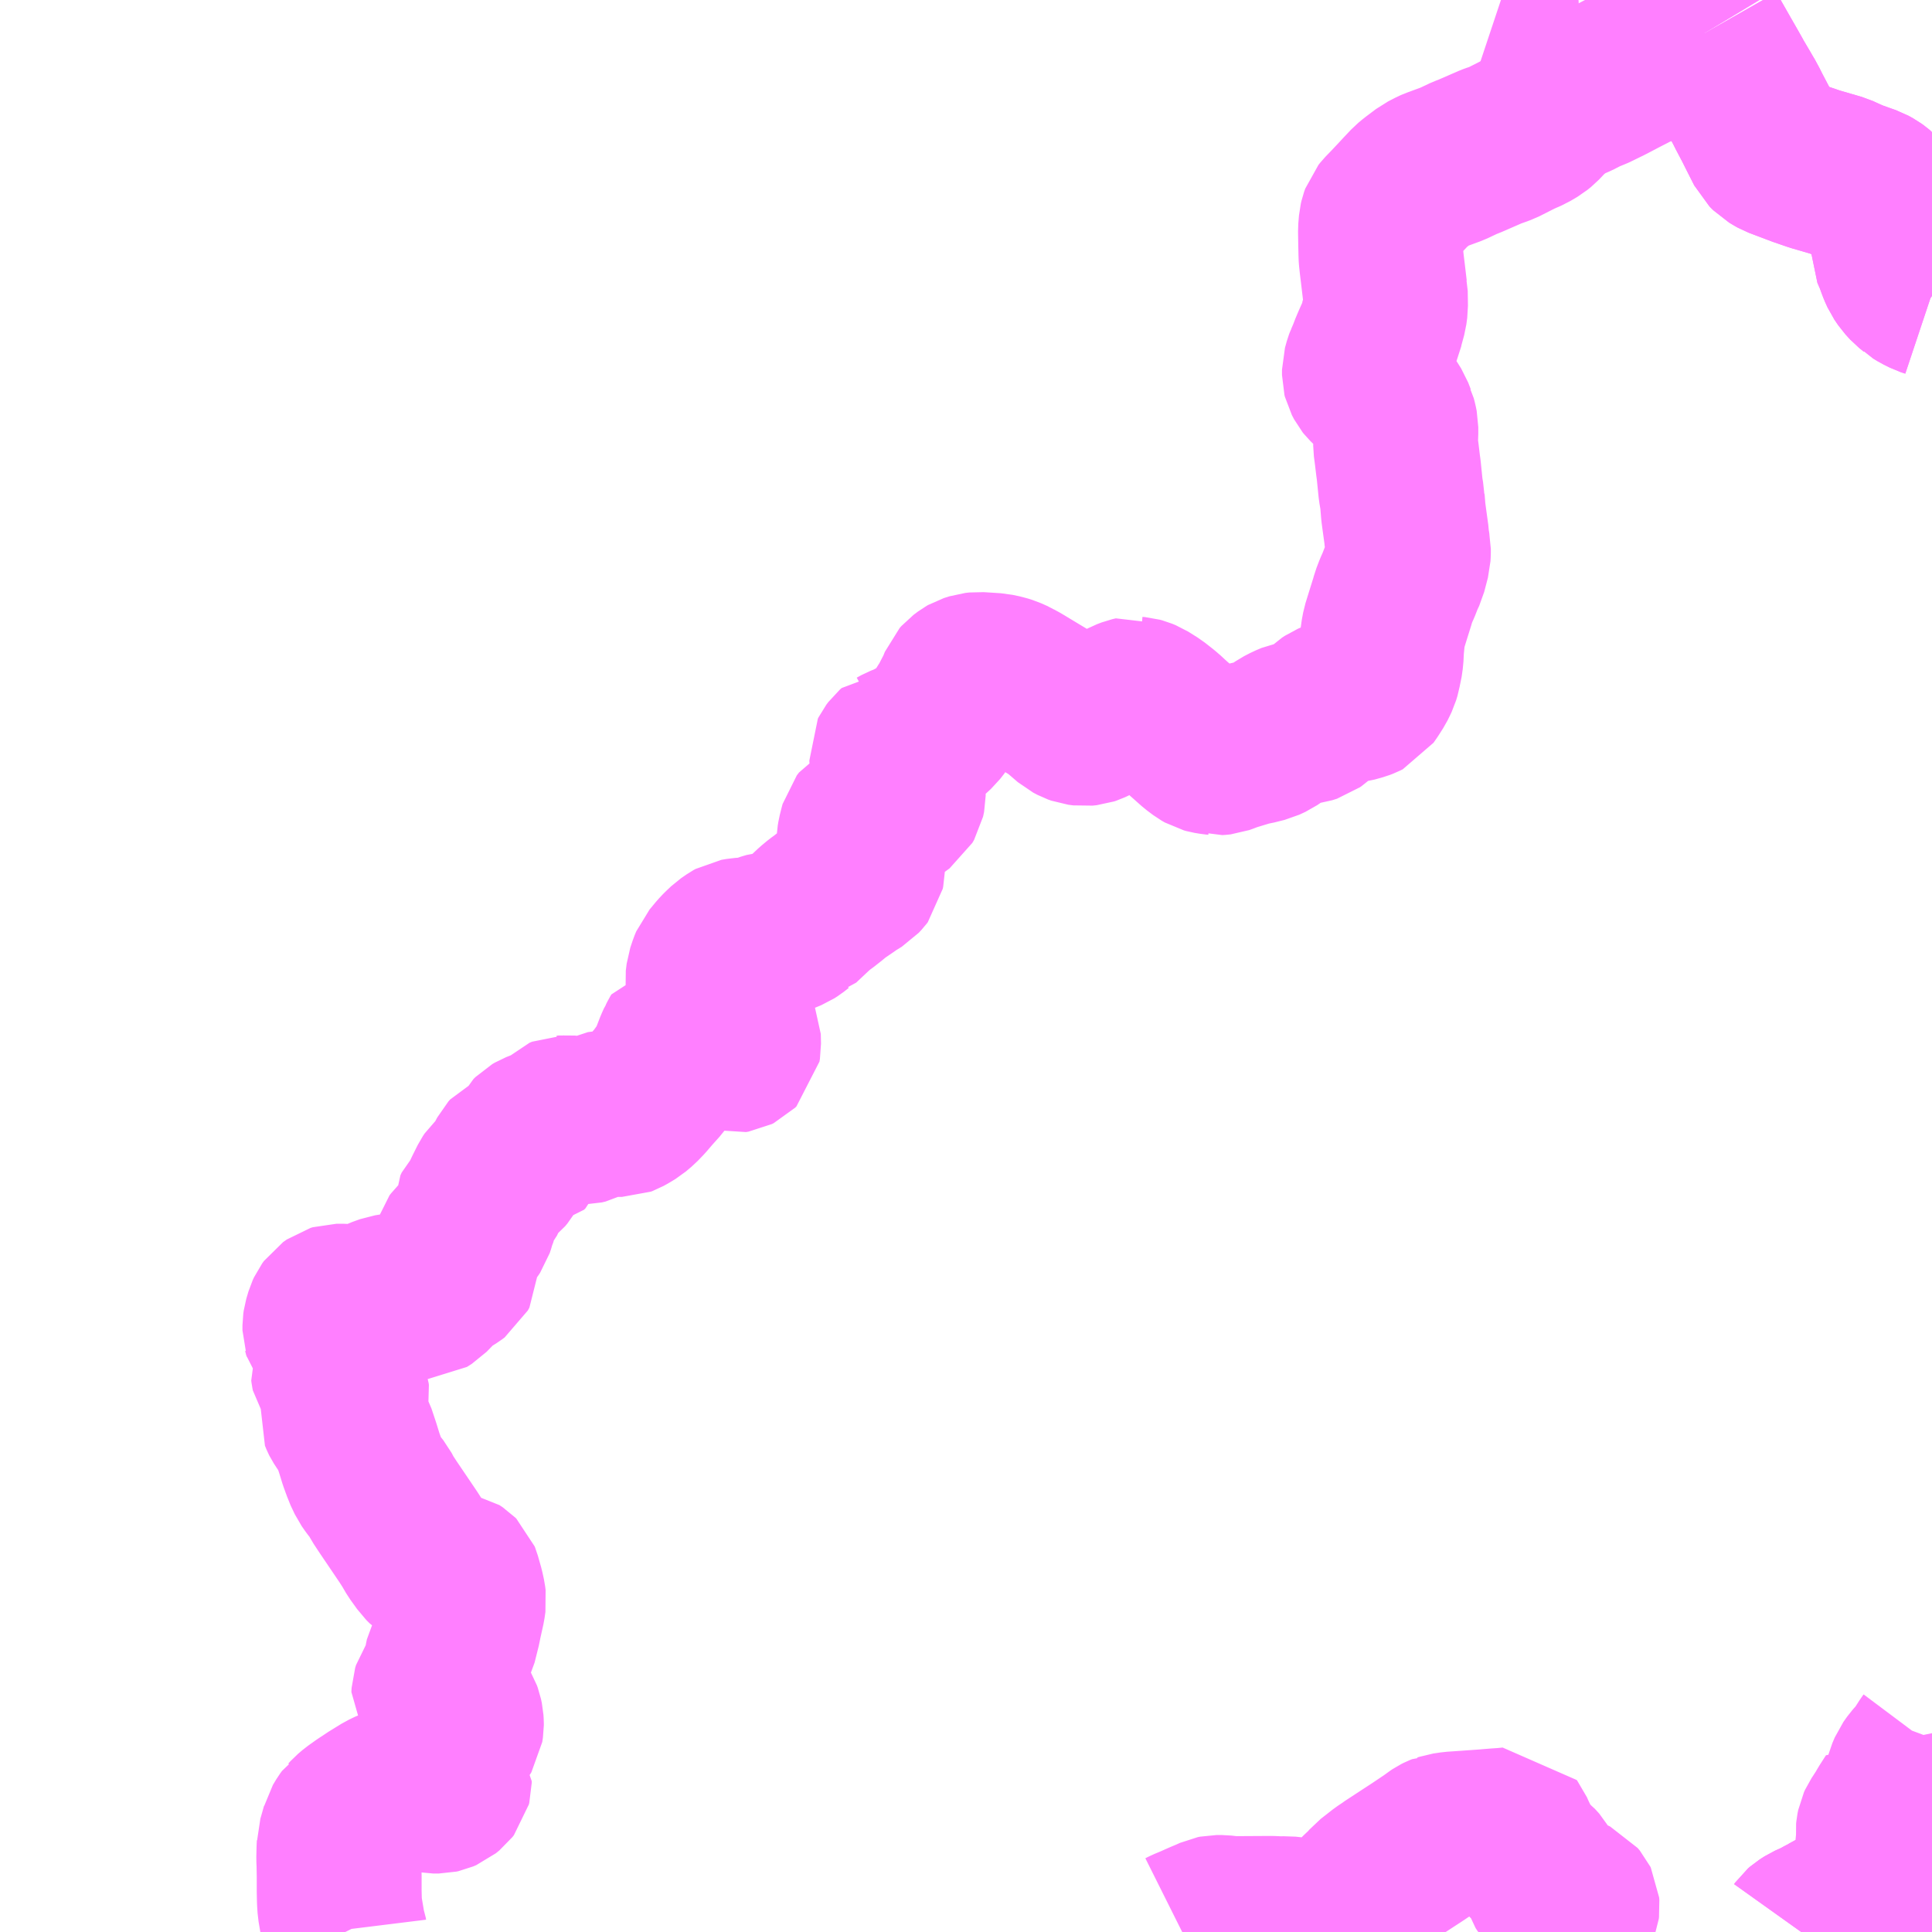 <?xml version="1.0" encoding="UTF-8"?>
<svg  xmlns="http://www.w3.org/2000/svg" xmlns:xlink="http://www.w3.org/1999/xlink" xmlns:go="http://purl.org/svgmap/profile" property="N07_001,N07_002,N07_003,N07_004,N07_005,N07_006,N07_007" viewBox="12955.078 -3331.055 8.789 8.789" go:dataArea="12955.078125 -3331.0546875 8.7890625 8.7890625" >
<globalCoordinateSystem srsName="http://purl.org/crs/84" transform="matrix(100.0,0.0,0.0,-100.0,0.0,0.0)" />
<defs>
 <g id="p0" >
  <circle cx="0.0" cy="0.0" r="3" stroke="green" stroke-width="0.75" vector-effect="non-scaling-stroke" />
 </g>
</defs>
<g fill="none" fill-rule="evenodd" stroke="#FF00FF" stroke-width="0.75" opacity="0.5" vector-effect="non-scaling-stroke" stroke-linejoin="bevel" >
<path content="1,西肥自動車（株）,佐々バスセンター～浅子線,3.0,0.0,0.0," xlink:title="1" d="M12963.867,-3323.148L12963.864,-3323.14L12963.856,-3323.122L12963.853,-3323.118L12963.83,-3323.082L12963.822,-3323.07L12963.811,-3323.056L12963.787,-3323.029L12963.77,-3323.005L12963.759,-3322.979L12963.748,-3322.938L12963.735,-3322.911L12963.723,-3322.892L12963.703,-3322.865L12963.7,-3322.867L12963.671,-3322.822L12963.661,-3322.804L12963.637,-3322.767L12963.631,-3322.758L12963.626,-3322.747L12963.623,-3322.732L12963.622,-3322.722L12963.624,-3322.698L12963.613,-3322.581L12963.617,-3322.581L12963.619,-3322.579L12963.622,-3322.566L12963.623,-3322.559L12963.624,-3322.552L12963.632,-3322.499L12963.598,-3322.484L12963.584,-3322.476L12963.574,-3322.468L12963.553,-3322.443L12963.529,-3322.421L12963.509,-3322.405L12963.473,-3322.38L12963.456,-3322.371L12963.453,-3322.37L12963.396,-3322.339L12963.392,-3322.336L12963.374,-3322.327L12963.349,-3322.313L12963.307,-3322.294L12963.285,-3322.28L12963.277,-3322.273L12963.272,-3322.266"/>
<path content="1,西肥自動車（株）,佐世保～北松循環（楠泊経由）線,27.9,24.0,22.5," xlink:title="1" d="M12963.867,-3322.582L12963.83,-3322.579L12963.632,-3322.499L12963.598,-3322.484L12963.584,-3322.476L12963.574,-3322.468L12963.553,-3322.443L12963.529,-3322.421L12963.509,-3322.405L12963.473,-3322.38L12963.456,-3322.371L12963.453,-3322.37L12963.396,-3322.339L12963.392,-3322.336L12963.374,-3322.327L12963.349,-3322.313L12963.307,-3322.294L12963.285,-3322.28L12963.277,-3322.273L12963.272,-3322.266M12962.207,-3322.266L12962.207,-3322.271L12962.21,-3322.283L12962.215,-3322.295L12962.216,-3322.299L12962.221,-3322.309L12962.224,-3322.312L12962.231,-3322.323L12962.24,-3322.341L12962.252,-3322.372L12962.253,-3322.38L12962.252,-3322.392L12962.25,-3322.396L12962.24,-3322.408L12962.211,-3322.422L12962.193,-3322.429L12962.166,-3322.44L12962.146,-3322.45L12962.13,-3322.46L12962.115,-3322.473L12962.106,-3322.487L12962.101,-3322.503L12962.097,-3322.512L12962.093,-3322.522L12962.076,-3322.552L12962.056,-3322.574L12962.048,-3322.58L12962.02,-3322.609L12962.004,-3322.629L12961.991,-3322.651L12961.983,-3322.666L12961.965,-3322.703L12961.954,-3322.728L12961.951,-3322.732L12961.921,-3322.729L12961.891,-3322.727L12961.854,-3322.724L12961.844,-3322.723L12961.788,-3322.719L12961.731,-3322.715L12961.687,-3322.712L12961.653,-3322.707L12961.644,-3322.704L12961.641,-3322.704L12961.631,-3322.7L12961.621,-3322.695L12961.618,-3322.693L12961.589,-3322.672L12961.528,-3322.631L12961.482,-3322.601L12961.401,-3322.548L12961.396,-3322.544L12961.372,-3322.528L12961.317,-3322.485L12961.296,-3322.461L12961.273,-3322.44L12961.227,-3322.394L12961.226,-3322.394L12961.218,-3322.384L12961.209,-3322.375L12961.199,-3322.365L12961.175,-3322.343L12961.153,-3322.327L12961.132,-3322.312L12961.112,-3322.303L12961.101,-3322.3L12961.073,-3322.3L12961.035,-3322.307L12961.023,-3322.311L12960.958,-3322.324L12960.931,-3322.327L12960.906,-3322.326L12960.861,-3322.328L12960.69,-3322.327L12960.665,-3322.329L12960.638,-3322.332L12960.611,-3322.332L12960.601,-3322.33L12960.579,-3322.32L12960.548,-3322.307L12960.503,-3322.287L12960.474,-3322.275L12960.456,-3322.266M12956.649,-3322.266L12956.644,-3322.276L12956.643,-3322.284L12956.639,-3322.294L12956.636,-3322.305L12956.624,-3322.376L12956.622,-3322.407L12956.621,-3322.45L12956.621,-3322.519L12956.62,-3322.577L12956.619,-3322.599L12956.62,-3322.644L12956.621,-3322.666L12956.621,-3322.672L12956.625,-3322.685L12956.64,-3322.738L12956.641,-3322.742L12956.656,-3322.767L12956.664,-3322.778L12956.667,-3322.78L12956.677,-3322.791L12956.697,-3322.808L12956.735,-3322.835L12956.757,-3322.849L12956.768,-3322.857L12956.828,-3322.894L12956.855,-3322.907L12956.878,-3322.915L12956.9,-3322.922L12956.929,-3322.928L12956.957,-3322.928L12956.969,-3322.927L12956.986,-3322.923L12956.996,-3322.922L12957.033,-3322.91L12957.049,-3322.907L12957.074,-3322.907L12957.083,-3322.909L12957.097,-3322.915L12957.113,-3322.928L12957.12,-3322.937L12957.122,-3322.945L12957.122,-3322.949L12957.122,-3322.952L12957.108,-3322.97L12957.07,-3323.006L12957.064,-3323.016L12957.061,-3323.023L12957.059,-3323.032L12957.06,-3323.052L12957.065,-3323.07L12957.071,-3323.086L12957.08,-3323.1L12957.093,-3323.116L12957.105,-3323.127L12957.129,-3323.145L12957.148,-3323.16L12957.168,-3323.176L12957.174,-3323.186L12957.177,-3323.206L12957.177,-3323.214L12957.176,-3323.23L12957.172,-3323.249L12957.168,-3323.26L12957.161,-3323.272L12957.138,-3323.286L12957.121,-3323.293L12957.117,-3323.294L12957.083,-3323.309L12957.069,-3323.317L12957.06,-3323.325L12957.051,-3323.338L12957.052,-3323.357L12957.056,-3323.37L12957.077,-3323.4L12957.095,-3323.426L12957.105,-3323.45L12957.108,-3323.486L12957.11,-3323.501L12957.114,-3323.52L12957.128,-3323.546L12957.138,-3323.566L12957.146,-3323.582L12957.165,-3323.658L12957.167,-3323.67L12957.168,-3323.675L12957.184,-3323.747L12957.188,-3323.775L12957.186,-3323.791L12957.179,-3323.823L12957.164,-3323.876L12957.162,-3323.881L12957.157,-3323.886L12957.142,-3323.896L12957.096,-3323.904L12957.089,-3323.906L12957.07,-3323.913L12957.036,-3323.928L12957.025,-3323.935L12957.009,-3323.951L12957.002,-3323.961L12956.976,-3323.997L12956.955,-3324.033L12956.935,-3324.064L12956.91,-3324.101L12956.843,-3324.2L12956.818,-3324.238L12956.801,-3324.27L12956.774,-3324.304L12956.758,-3324.327L12956.739,-3324.367L12956.736,-3324.376L12956.729,-3324.395L12956.721,-3324.417L12956.709,-3324.456L12956.705,-3324.469L12956.685,-3324.529L12956.676,-3324.546L12956.651,-3324.582L12956.638,-3324.602L12956.637,-3324.604L12956.63,-3324.621L12956.633,-3324.639L12956.637,-3324.651L12956.651,-3324.685L12956.655,-3324.697L12956.657,-3324.708L12956.656,-3324.716L12956.648,-3324.739L12956.638,-3324.756L12956.632,-3324.765L12956.61,-3324.783L12956.596,-3324.803L12956.594,-3324.813L12956.593,-3324.821L12956.608,-3324.858L12956.639,-3324.904L12956.641,-3324.911L12956.64,-3324.919L12956.64,-3324.919L12956.635,-3324.928L12956.624,-3324.938L12956.609,-3324.949L12956.591,-3324.955L12956.58,-3324.961L12956.572,-3324.968L12956.562,-3324.98L12956.557,-3325L12956.556,-3325.003L12956.556,-3325.026L12956.558,-3325.04L12956.568,-3325.074L12956.574,-3325.087L12956.582,-3325.098L12956.599,-3325.11L12956.609,-3325.113L12956.639,-3325.113L12956.652,-3325.112L12956.656,-3325.11L12956.69,-3325.108L12956.713,-3325.108L12956.732,-3325.111L12956.761,-3325.121L12956.79,-3325.135L12956.807,-3325.143L12956.843,-3325.156L12956.868,-3325.16L12956.895,-3325.16L12956.957,-3325.153L12956.972,-3325.152L12957.001,-3325.153L12957.012,-3325.16L12957.023,-3325.167L12957.06,-3325.205L12957.087,-3325.23L12957.105,-3325.242L12957.137,-3325.262L12957.149,-3325.271L12957.156,-3325.284L12957.156,-3325.289L12957.146,-3325.331L12957.141,-3325.355L12957.14,-3325.365L12957.146,-3325.387L12957.153,-3325.396L12957.171,-3325.414L12957.185,-3325.427L12957.206,-3325.449L12957.215,-3325.461L12957.223,-3325.473L12957.229,-3325.491L12957.231,-3325.499L12957.234,-3325.505L12957.24,-3325.526L12957.24,-3325.528L12957.24,-3325.538L12957.24,-3325.551L12957.246,-3325.564L12957.251,-3325.569L12957.273,-3325.595L12957.292,-3325.635L12957.314,-3325.679L12957.322,-3325.691L12957.332,-3325.7L12957.356,-3325.713L12957.361,-3325.717L12957.371,-3325.729L12957.381,-3325.746L12957.384,-3325.758L12957.388,-3325.774L12957.39,-3325.78L12957.398,-3325.795L12957.406,-3325.804L12957.419,-3325.81L12957.432,-3325.813L12957.456,-3325.815L12957.47,-3325.817L12957.476,-3325.823L12957.48,-3325.833L12957.484,-3325.848L12957.49,-3325.867L12957.497,-3325.881L12957.506,-3325.89L12957.518,-3325.897L12957.541,-3325.906L12957.565,-3325.907L12957.576,-3325.909L12957.594,-3325.918L12957.607,-3325.935L12957.627,-3325.961L12957.631,-3325.965L12957.643,-3325.97L12957.644,-3325.97L12957.655,-3325.971L12957.665,-3325.97L12957.703,-3325.954L12957.717,-3325.95L12957.73,-3325.95L12957.747,-3325.954L12957.764,-3325.963L12957.79,-3325.983L12957.793,-3325.983L12957.802,-3325.988L12957.817,-3325.99L12957.843,-3325.99L12957.881,-3325.985L12957.907,-3325.985L12957.915,-3325.988L12957.933,-3325.998L12957.956,-3326.012L12957.982,-3326.034L12958.007,-3326.06L12958.037,-3326.095L12958.072,-3326.134L12958.099,-3326.171L12958.117,-3326.197L12958.128,-3326.216L12958.144,-3326.257L12958.158,-3326.293L12958.167,-3326.313L12958.169,-3326.316L12958.176,-3326.33L12958.183,-3326.342L12958.192,-3326.343L12958.198,-3326.342L12958.204,-3326.336L12958.22,-3326.316L12958.232,-3326.304L12958.238,-3326.299L12958.243,-3326.298L12958.255,-3326.297L12958.265,-3326.298L12958.269,-3326.305L12958.267,-3326.312L12958.262,-3326.321L12958.247,-3326.342L12958.241,-3326.353L12958.239,-3326.366L12958.242,-3326.376L12958.248,-3326.384L12958.259,-3326.383L12958.268,-3326.377L12958.274,-3326.371L12958.293,-3326.347L12958.328,-3326.317L12958.36,-3326.296L12958.39,-3326.281L12958.41,-3326.275L12958.422,-3326.277L12958.43,-3326.281L12958.436,-3326.287L12958.438,-3326.299L12958.437,-3326.343L12958.43,-3326.359L12958.422,-3326.375L12958.406,-3326.4L12958.363,-3326.452L12958.35,-3326.469L12958.336,-3326.488L12958.323,-3326.51L12958.31,-3326.534L12958.304,-3326.551L12958.299,-3326.573L12958.297,-3326.593L12958.301,-3326.625L12958.312,-3326.658L12958.319,-3326.675L12958.336,-3326.695L12958.343,-3326.704L12958.358,-3326.721L12958.369,-3326.732L12958.389,-3326.751L12958.415,-3326.769L12958.424,-3326.774L12958.447,-3326.778L12958.479,-3326.78L12958.502,-3326.782L12958.532,-3326.789L12958.554,-3326.798L12958.581,-3326.806L12958.604,-3326.808L12958.638,-3326.816L12958.642,-3326.817L12958.671,-3326.829L12958.685,-3326.838L12958.708,-3326.856L12958.716,-3326.858L12958.767,-3326.906L12958.783,-3326.921L12958.807,-3326.941L12958.825,-3326.954L12958.858,-3326.98L12958.875,-3326.995L12958.932,-3327.034L12958.956,-3327.051L12958.962,-3327.054L12958.983,-3327.067L12958.996,-3327.081L12958.999,-3327.085L12959.001,-3327.095L12959.002,-3327.138L12958.99,-3327.175L12958.99,-3327.177L12958.985,-3327.216L12958.986,-3327.238L12958.989,-3327.256L12958.997,-3327.288L12959,-3327.299L12959.01,-3327.312L12959.044,-3327.331L12959.135,-3327.377L12959.161,-3327.396L12959.176,-3327.407L12959.18,-3327.414L12959.184,-3327.421L12959.186,-3327.43L12959.187,-3327.435L12959.187,-3327.465L12959.183,-3327.503L12959.177,-3327.546L12959.173,-3327.556L12959.169,-3327.564L12959.156,-3327.579L12959.135,-3327.602L12959.134,-3327.618L12959.137,-3327.624L12959.146,-3327.636L12959.154,-3327.643L12959.155,-3327.643L12959.177,-3327.655L12959.215,-3327.67L12959.231,-3327.68L12959.246,-3327.687L12959.282,-3327.703L12959.307,-3327.719L12959.332,-3327.742L12959.35,-3327.765L12959.393,-3327.834L12959.4,-3327.843L12959.423,-3327.888L12959.436,-3327.912L12959.451,-3327.949L12959.459,-3327.958L12959.479,-3327.973L12959.486,-3327.977L12959.511,-3327.985L12959.529,-3327.987L12959.576,-3327.984L12959.607,-3327.982L12959.64,-3327.975L12959.662,-3327.968L12959.689,-3327.956L12959.694,-3327.953L12959.716,-3327.941L12959.877,-3327.844L12959.893,-3327.832L12959.896,-3327.83L12959.953,-3327.781L12959.972,-3327.771L12959.986,-3327.766L12960.009,-3327.763L12960.028,-3327.765L12960.037,-3327.768L12960.052,-3327.775L12960.087,-3327.795L12960.137,-3327.825L12960.154,-3327.837L12960.187,-3327.857L12960.202,-3327.865L12960.223,-3327.873L12960.24,-3327.877L12960.244,-3327.875L12960.256,-3327.874L12960.267,-3327.871L12960.284,-3327.864L12960.327,-3327.837L12960.364,-3327.808L12960.386,-3327.789L12960.39,-3327.785L12960.392,-3327.783L12960.414,-3327.763L12960.435,-3327.745L12960.44,-3327.74L12960.521,-3327.668L12960.549,-3327.647L12960.563,-3327.639L12960.574,-3327.636L12960.598,-3327.632L12960.609,-3327.631L12960.612,-3327.63L12960.626,-3327.631L12960.635,-3327.632L12960.649,-3327.637L12960.675,-3327.647L12960.764,-3327.674L12960.783,-3327.677L12960.831,-3327.689L12960.859,-3327.702L12960.91,-3327.737L12960.937,-3327.751L12960.963,-3327.762L12960.994,-3327.768L12961.025,-3327.772L12961.047,-3327.779L12961.054,-3327.784L12961.063,-3327.79L12961.118,-3327.842L12961.13,-3327.85L12961.144,-3327.856L12961.16,-3327.86L12961.231,-3327.87L12961.267,-3327.88L12961.28,-3327.885L12961.292,-3327.891L12961.306,-3327.911L12961.327,-3327.944L12961.334,-3327.958L12961.343,-3327.977L12961.349,-3327.997L12961.352,-3328.014L12961.356,-3328.029L12961.361,-3328.064L12961.363,-3328.107L12961.369,-3328.168L12961.375,-3328.2L12961.393,-3328.258L12961.413,-3328.322L12961.417,-3328.337L12961.43,-3328.371L12961.44,-3328.393L12961.454,-3328.429L12961.467,-3328.457L12961.484,-3328.522L12961.485,-3328.541L12961.485,-3328.558L12961.483,-3328.568L12961.481,-3328.581L12961.478,-3328.596L12961.477,-3328.616L12961.466,-3328.696L12961.462,-3328.726L12961.458,-3328.775L12961.456,-3328.779L12961.455,-3328.799L12961.45,-3328.828L12961.441,-3328.917L12961.438,-3328.939L12961.432,-3328.989L12961.427,-3329.027L12961.427,-3329.066L12961.428,-3329.08L12961.428,-3329.112L12961.424,-3329.132L12961.42,-3329.147L12961.419,-3329.149L12961.407,-3329.18L12961.397,-3329.196L12961.392,-3329.204L12961.389,-3329.209L12961.379,-3329.223L12961.361,-3329.25L12961.349,-3329.267L12961.341,-3329.278L12961.301,-3329.317L12961.297,-3329.322L12961.287,-3329.341L12961.285,-3329.349L12961.285,-3329.373L12961.293,-3329.402L12961.296,-3329.41L12961.297,-3329.412L12961.309,-3329.44L12961.314,-3329.453L12961.316,-3329.459L12961.33,-3329.492L12961.358,-3329.555L12961.362,-3329.574L12961.362,-3329.575L12961.365,-3329.585L12961.377,-3329.629L12961.381,-3329.659L12961.38,-3329.726L12961.378,-3329.735L12961.369,-3329.811L12961.364,-3329.852L12961.361,-3329.88L12961.36,-3329.894L12961.36,-3329.899L12961.359,-3329.942L12961.358,-3330.008L12961.361,-3330.044L12961.364,-3330.057L12961.369,-3330.071L12961.377,-3330.081L12961.406,-3330.111L12961.438,-3330.145L12961.464,-3330.173L12961.497,-3330.208L12961.503,-3330.213L12961.515,-3330.223L12961.564,-3330.26L12961.597,-3330.277L12961.606,-3330.281L12961.685,-3330.31L12961.742,-3330.337L12961.761,-3330.344L12961.862,-3330.388L12961.87,-3330.391L12961.882,-3330.395L12961.912,-3330.406L12961.989,-3330.445L12962.032,-3330.464L12962.064,-3330.483L12962.08,-3330.496L12962.117,-3330.535L12962.127,-3330.544L12962.153,-3330.565L12962.184,-3330.587L12962.198,-3330.595L12962.227,-3330.609L12962.25,-3330.619L12962.299,-3330.644L12962.324,-3330.653L12962.343,-3330.662L12962.392,-3330.686L12962.415,-3330.698L12962.455,-3330.719L12962.5,-3330.742L12962.504,-3330.743L12962.528,-3330.756L12962.557,-3330.771L12962.616,-3330.799L12962.67,-3330.827L12962.833,-3330.904"/>
<path content="1,西肥自動車（株）,佐世保～北松循環（楠泊経由）線,27.9,24.0,22.5," xlink:title="1" d="M12962.833,-3330.904L12962.899,-3330.788L12962.926,-3330.741L12962.952,-3330.695L12962.955,-3330.689L12962.991,-3330.628L12962.999,-3330.614L12963.003,-3330.608L12963.016,-3330.584L12963.021,-3330.575L12963.034,-3330.549L12963.066,-3330.488L12963.085,-3330.45L12963.12,-3330.381L12963.137,-3330.364L12963.157,-3330.352L12963.166,-3330.347L12963.269,-3330.308L12963.333,-3330.286L12963.443,-3330.254L12963.476,-3330.239L12963.503,-3330.227L12963.556,-3330.208L12963.579,-3330.2L12963.599,-3330.189L12963.61,-3330.181L12963.617,-3330.175L12963.624,-3330.166L12963.628,-3330.161L12963.634,-3330.148L12963.668,-3330.059L12963.69,-3329.995L12963.69,-3329.917L12963.709,-3329.873L12963.715,-3329.855L12963.723,-3329.834L12963.733,-3329.812L12963.75,-3329.787L12963.771,-3329.764L12963.791,-3329.748L12963.795,-3329.744L12963.813,-3329.733L12963.843,-3329.718L12963.864,-3329.711L12963.867,-3329.709"/>
<path content="1,西肥自動車（株）,佐世保～北松循環（楠泊経由）線,27.9,24.0,22.5," xlink:title="1" d="M12961.906,-3331.055L12961.909,-3331.054L12961.993,-3331.047L12962.05,-3331.045L12962.074,-3331.045L12962.077,-3331.045L12962.259,-3331.055M12962.506,-3331.055L12962.533,-3331.048L12962.575,-3331.039L12962.589,-3331.037L12962.628,-3331.035L12962.64,-3331.033L12962.663,-3331.029L12962.701,-3331.017L12962.713,-3331.012L12962.751,-3330.999L12962.779,-3330.987L12962.79,-3330.976L12962.795,-3330.968L12962.804,-3330.952L12962.833,-3330.904"/>
<path content="1,西肥自動車（株）,北部営業所線,38.8,37.0,32.0," xlink:title="1" d="M12963.867,-3329.709L12963.864,-3329.711L12963.843,-3329.718L12963.813,-3329.733L12963.795,-3329.744L12963.791,-3329.748L12963.771,-3329.764L12963.75,-3329.787L12963.733,-3329.812L12963.723,-3329.834L12963.715,-3329.855L12963.709,-3329.873L12963.69,-3329.917L12963.69,-3329.995L12963.668,-3330.059L12963.634,-3330.148L12963.628,-3330.161L12963.624,-3330.166L12963.617,-3330.175L12963.61,-3330.181L12963.599,-3330.189L12963.579,-3330.2L12963.556,-3330.208L12963.503,-3330.227L12963.476,-3330.239L12963.443,-3330.254L12963.333,-3330.286L12963.269,-3330.308L12963.166,-3330.347L12963.157,-3330.352L12963.137,-3330.364L12963.12,-3330.381L12963.085,-3330.45L12963.066,-3330.488L12963.034,-3330.549L12963.021,-3330.575L12963.016,-3330.584L12963.003,-3330.608L12962.999,-3330.614L12962.991,-3330.628L12962.955,-3330.689L12962.952,-3330.695L12962.926,-3330.741L12962.899,-3330.788L12962.833,-3330.904"/>
</g>
</svg>
